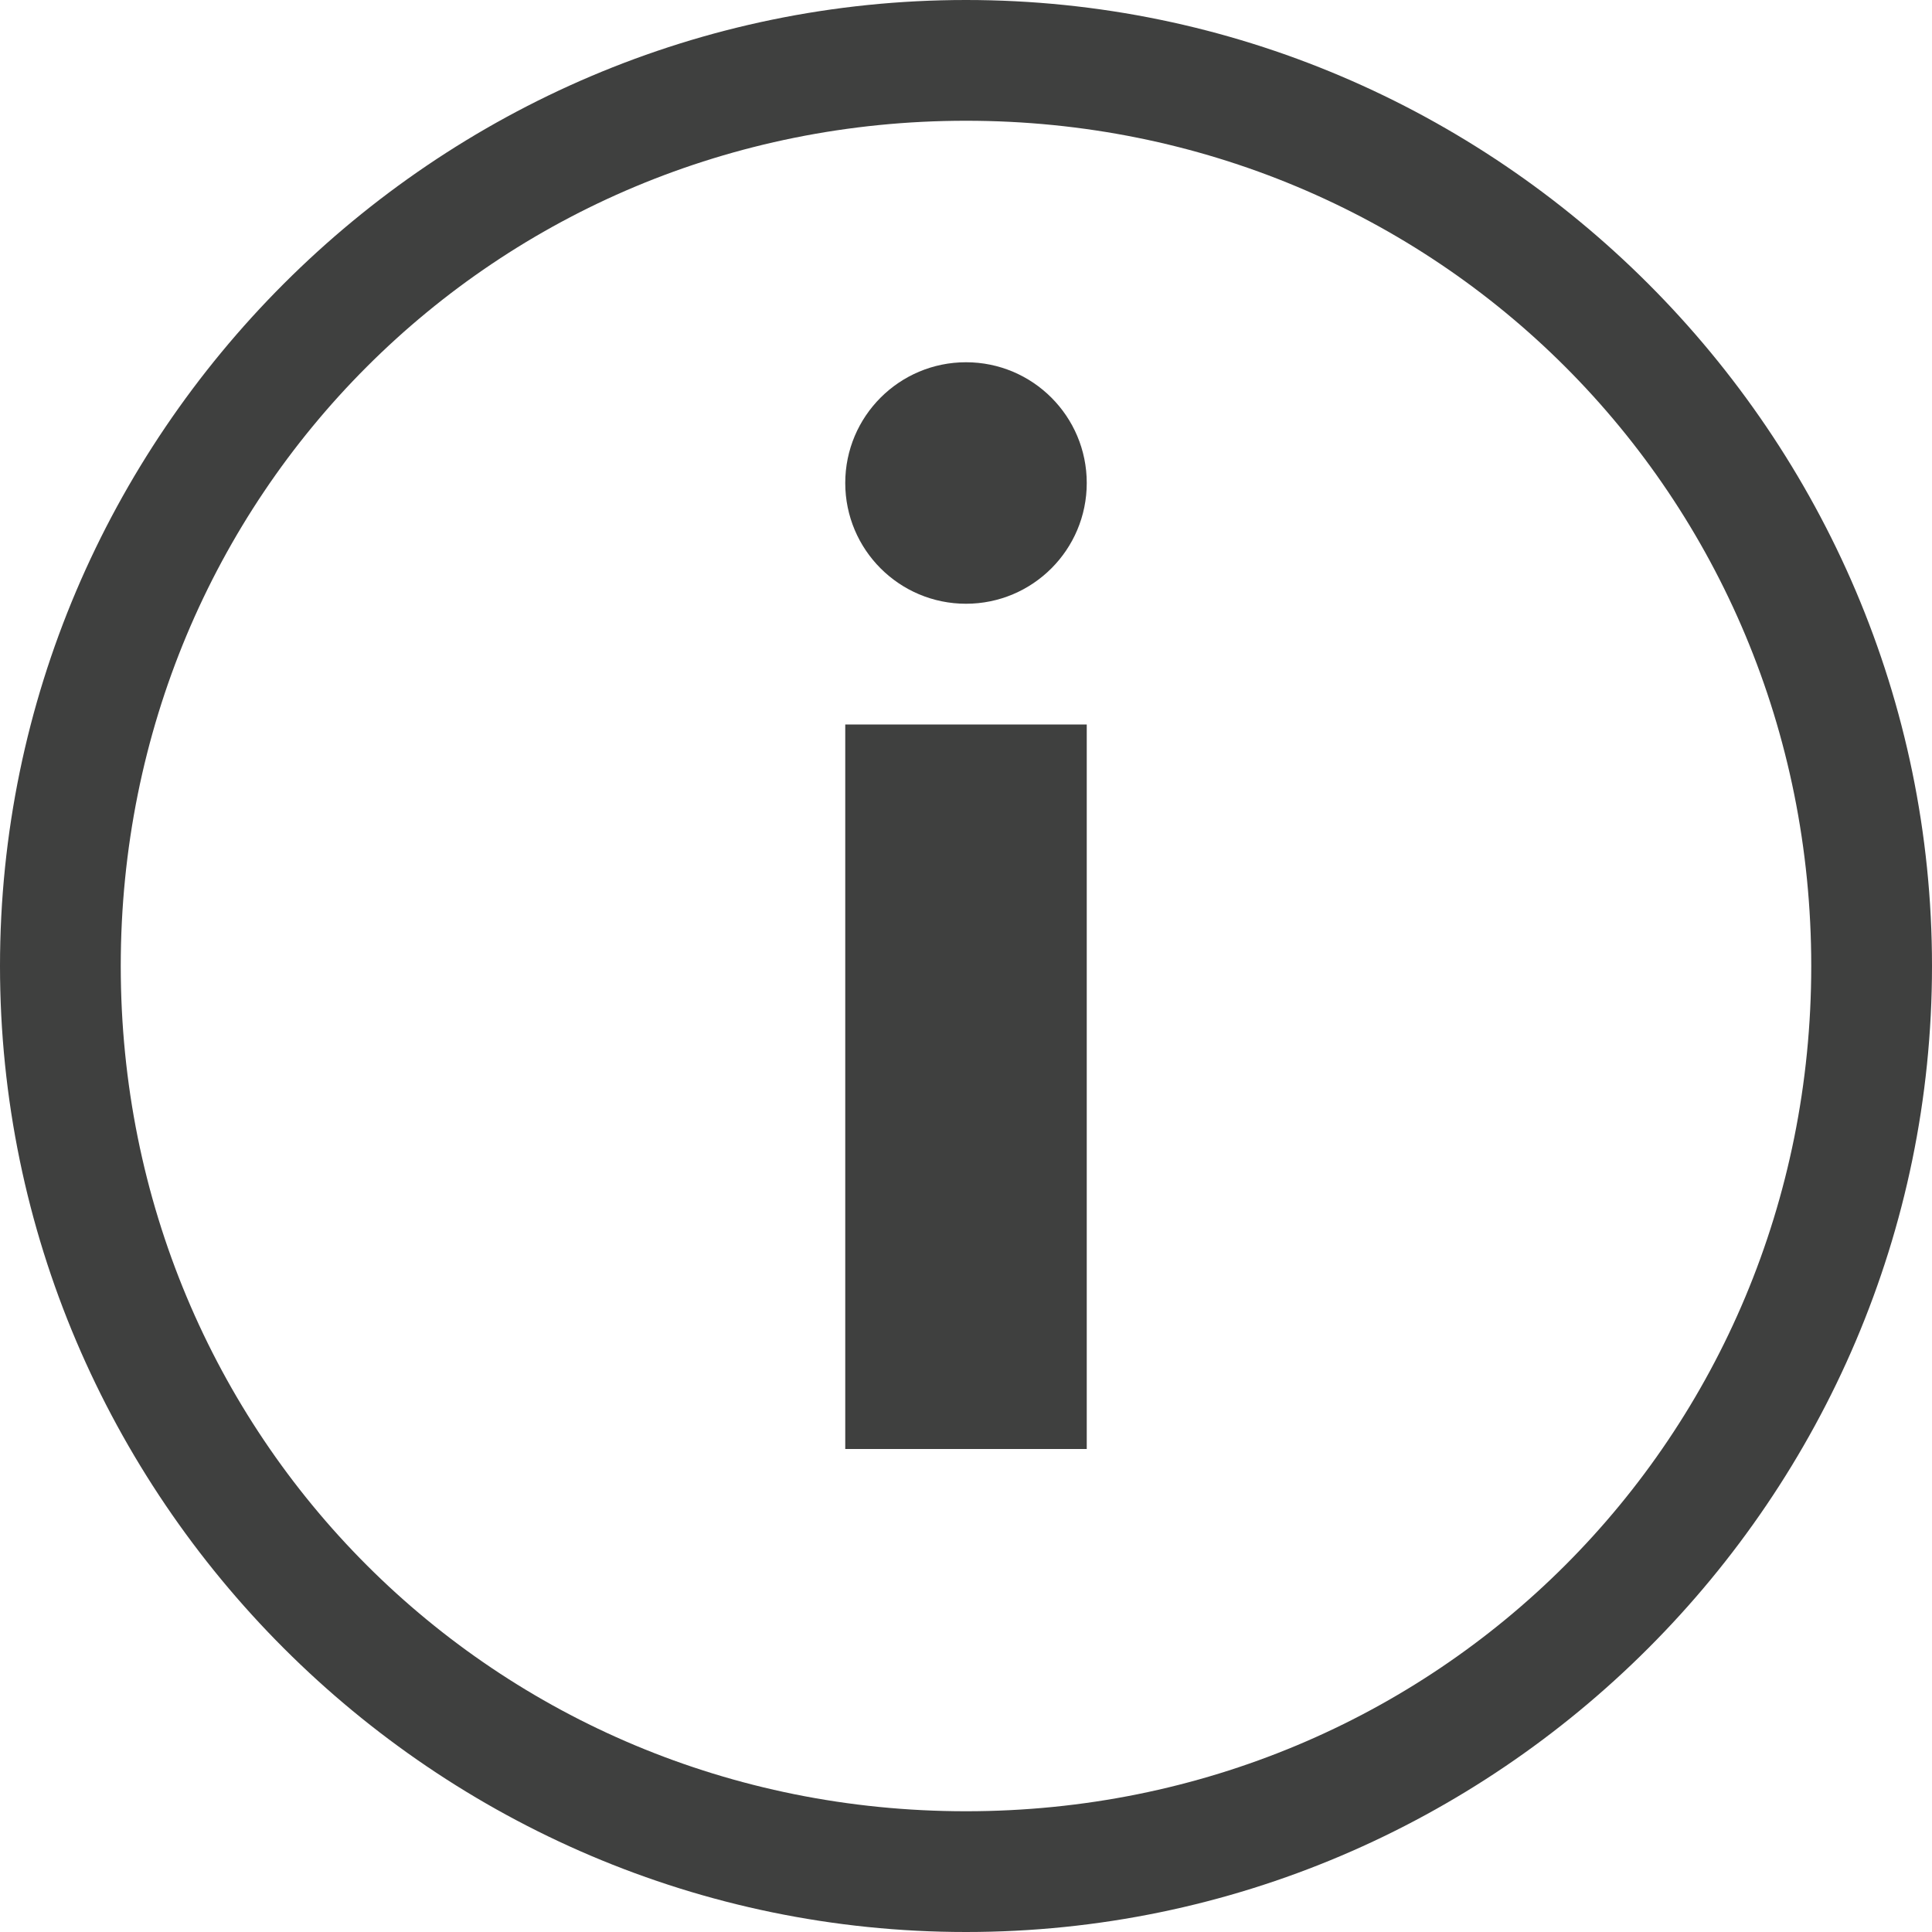 <?xml version="1.0" encoding="utf-8"?>
<!-- Generator: Adobe Illustrator 19.1.0, SVG Export Plug-In . SVG Version: 6.00 Build 0)  -->
<!DOCTYPE svg PUBLIC "-//W3C//DTD SVG 1.1//EN" "http://www.w3.org/Graphics/SVG/1.1/DTD/svg11.dtd">
<svg version="1.1" id="Layer_1" xmlns="http://www.w3.org/2000/svg" xmlns:xlink="http://www.w3.org/1999/xlink" x="0px" y="0px"
	 viewBox="0 0 16 16" enable-background="new 0 0 16 16" xml:space="preserve">
<circle fill="#3F403F" cx="8" cy="4" r="1"/>
<path fill="#3F403F" d="M8,1c3.9,0,7,3.1,7,7s-3.1,7-7,7c-3.9,0-7-3.1-7-7S4.1,1,8,1 M8,0C3.6,0,0,3.6,0,8s3.6,8,8,8s8-3.6,8-8
	S12.4,0,8,0L8,0z"/>
<rect x="7" y="6" fill="#3F403F" width="2" height="6"/>
</svg>

